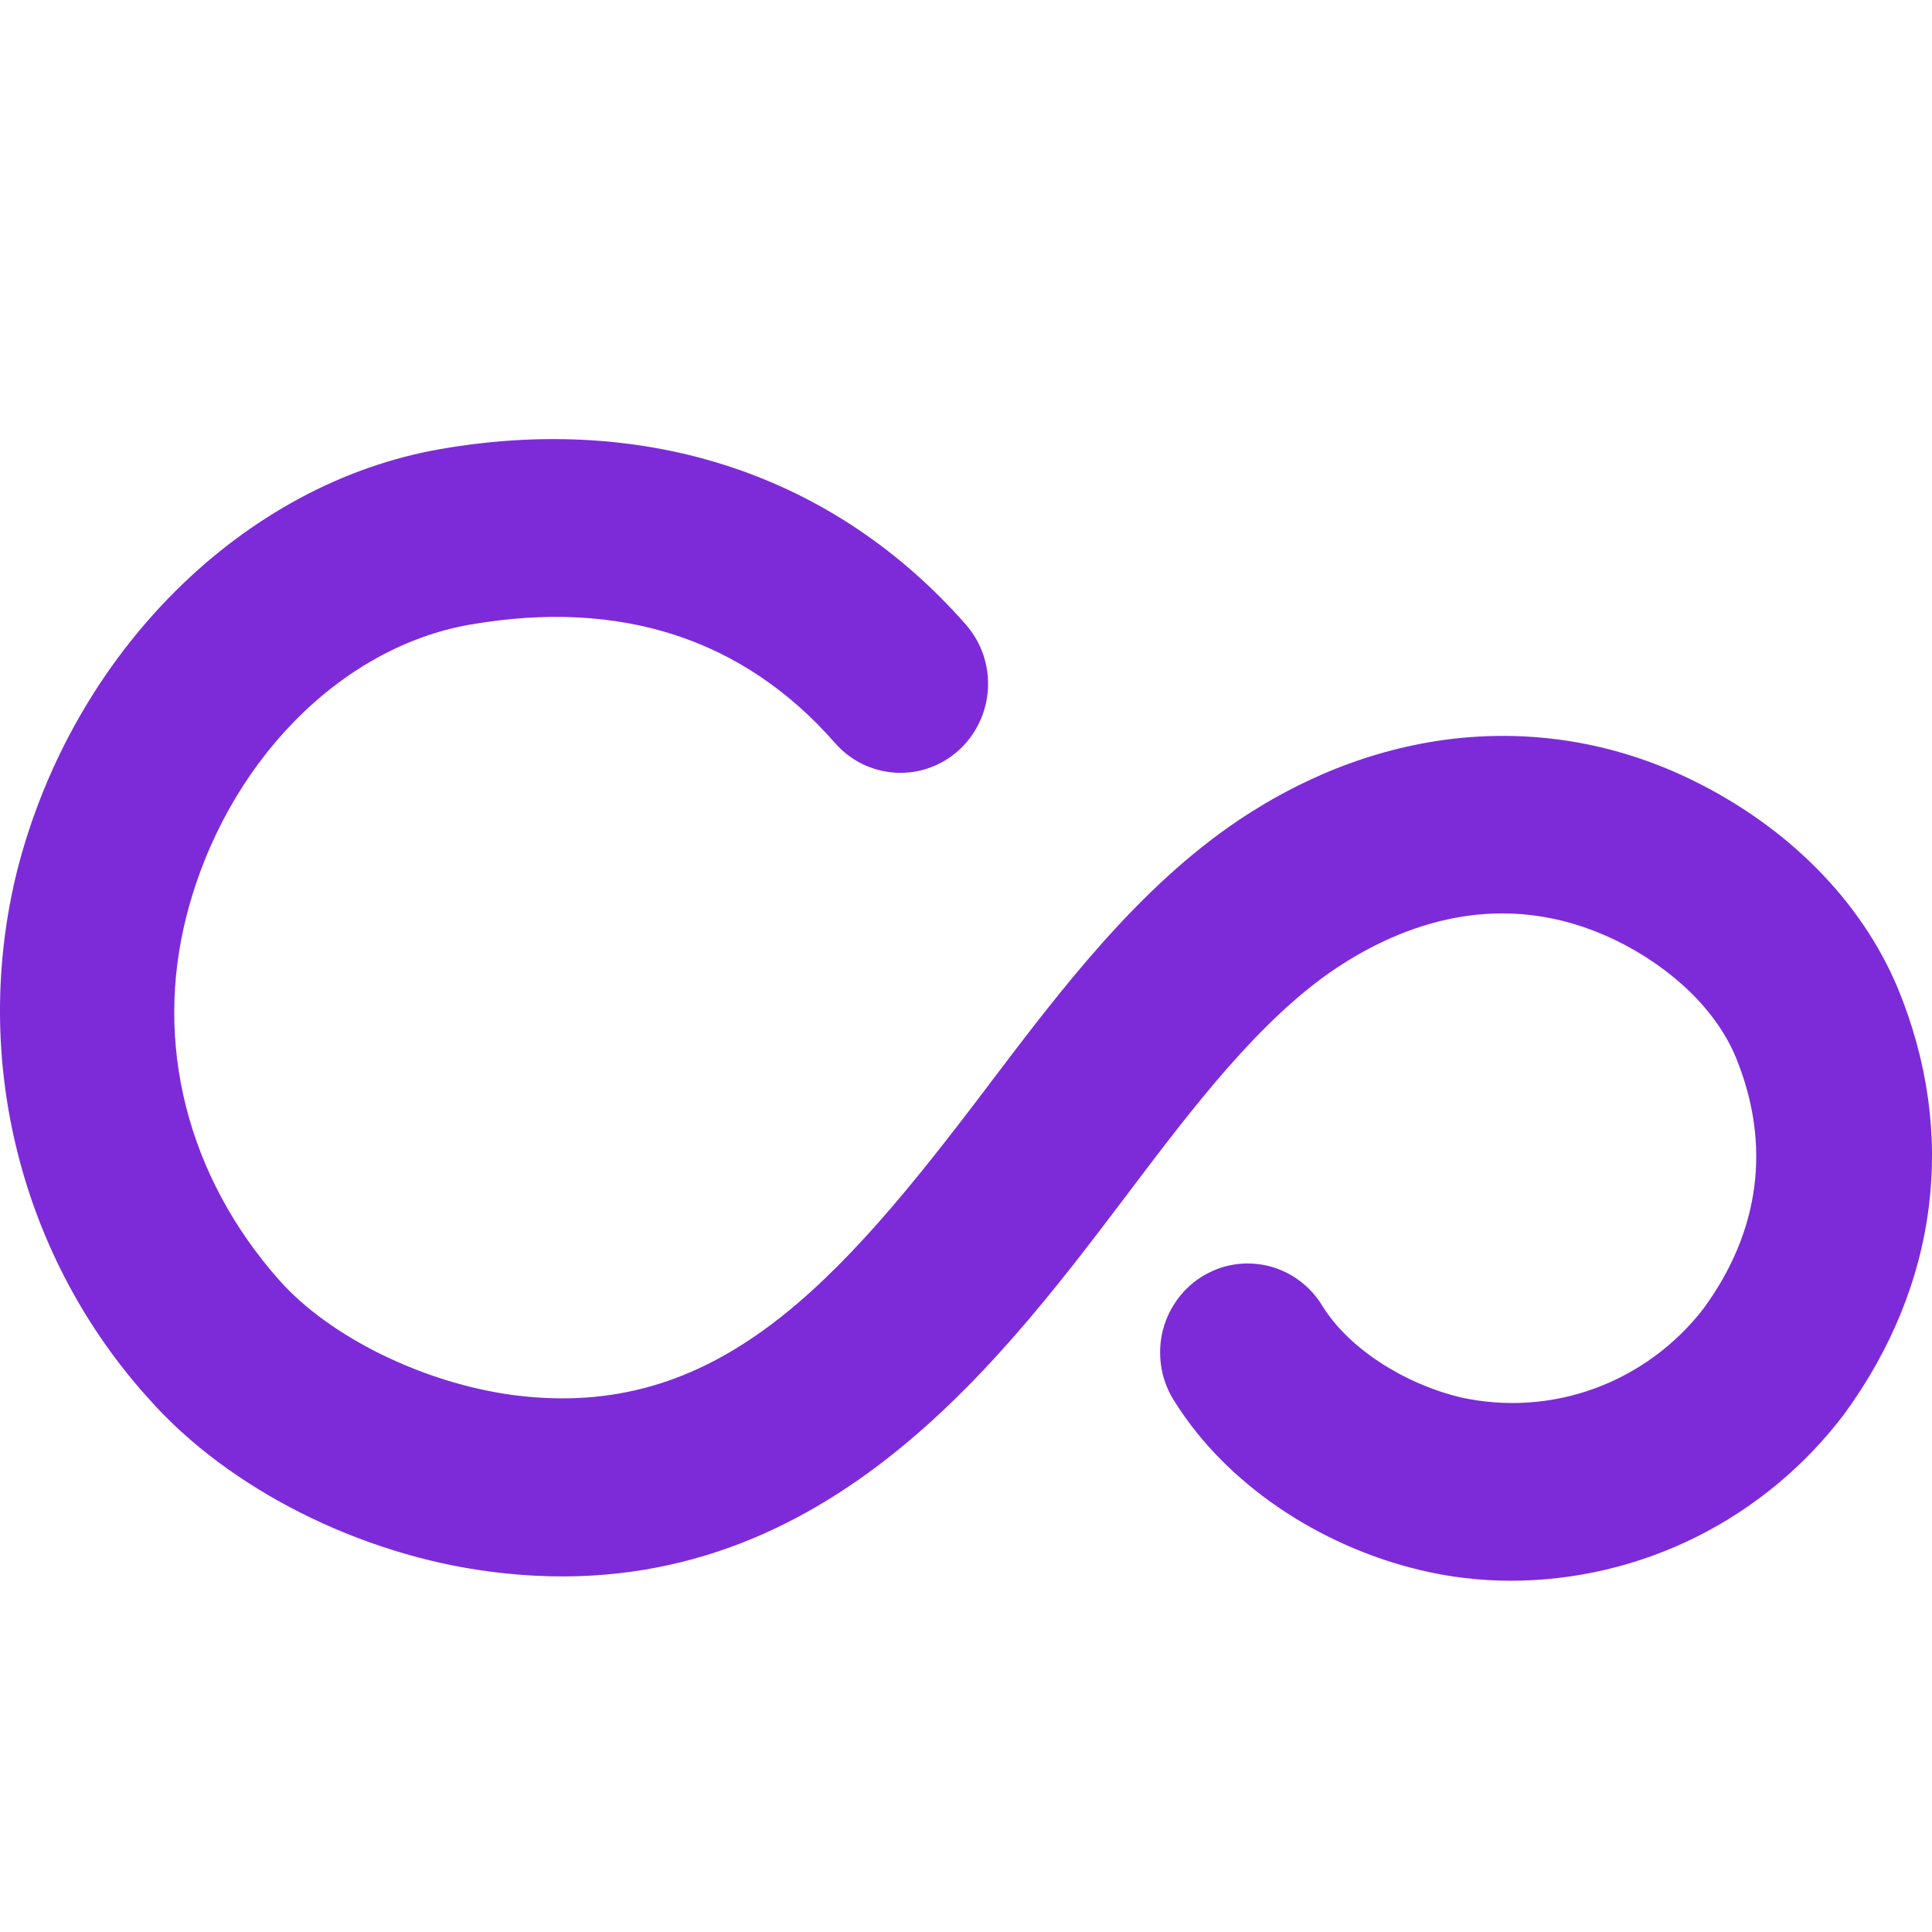 <svg width="22" height="22" viewBox="0 0 22 22" fill="none" xmlns="http://www.w3.org/2000/svg">
<path d="M19.255 8.876C17.611 8.079 15.733 8.248 14.104 9.34C12.961 10.106 12.075 11.278 11.292 12.31L11.225 12.399C9.536 14.63 8.157 16.188 5.844 15.886C4.83 15.75 3.761 15.231 3.182 14.58C2.134 13.399 1.748 11.883 2.126 10.421C2.569 8.699 3.867 7.37 5.356 7.112C7.068 6.817 8.465 7.271 9.509 8.461C9.596 8.561 9.702 8.642 9.82 8.7C9.938 8.757 10.066 8.791 10.197 8.799C10.328 8.806 10.459 8.788 10.582 8.744C10.706 8.7 10.82 8.632 10.918 8.543C11.016 8.454 11.095 8.347 11.152 8.227C11.209 8.107 11.242 7.977 11.25 7.844C11.257 7.711 11.239 7.578 11.196 7.453C11.153 7.327 11.085 7.211 10.998 7.112C9.507 5.414 7.382 4.704 5.019 5.113C2.771 5.502 0.832 7.426 0.197 9.908C-0.066 10.961 -0.066 12.064 0.198 13.117C0.461 14.17 0.978 15.14 1.704 15.939C2.606 16.954 4.097 17.707 5.595 17.898C9.223 18.366 11.298 15.631 12.81 13.635L12.877 13.546C13.563 12.639 14.34 11.612 15.206 11.031C15.945 10.536 17.098 10.079 18.396 10.706C19.047 11.023 19.548 11.51 19.768 12.044C20.17 13.029 20.046 14.016 19.398 14.901C19.078 15.316 18.648 15.631 18.16 15.81C17.672 15.989 17.144 16.024 16.636 15.913C15.976 15.754 15.361 15.35 15.068 14.886C14.999 14.769 14.909 14.667 14.801 14.586C14.694 14.505 14.571 14.447 14.441 14.415C14.31 14.384 14.175 14.379 14.043 14.401C13.911 14.424 13.785 14.473 13.672 14.546C13.559 14.619 13.462 14.714 13.386 14.827C13.31 14.939 13.257 15.065 13.23 15.198C13.204 15.332 13.204 15.469 13.23 15.602C13.257 15.736 13.309 15.862 13.385 15.974C13.959 16.884 15.001 17.599 16.173 17.879C16.51 17.96 16.855 18 17.201 18C17.936 18 18.66 17.829 19.319 17.5C19.978 17.171 20.553 16.693 21.001 16.102C22.073 14.631 22.293 12.908 21.61 11.251C21.194 10.26 20.36 9.412 19.255 8.876Z" fill="#7D2BD9"/>
</svg>
